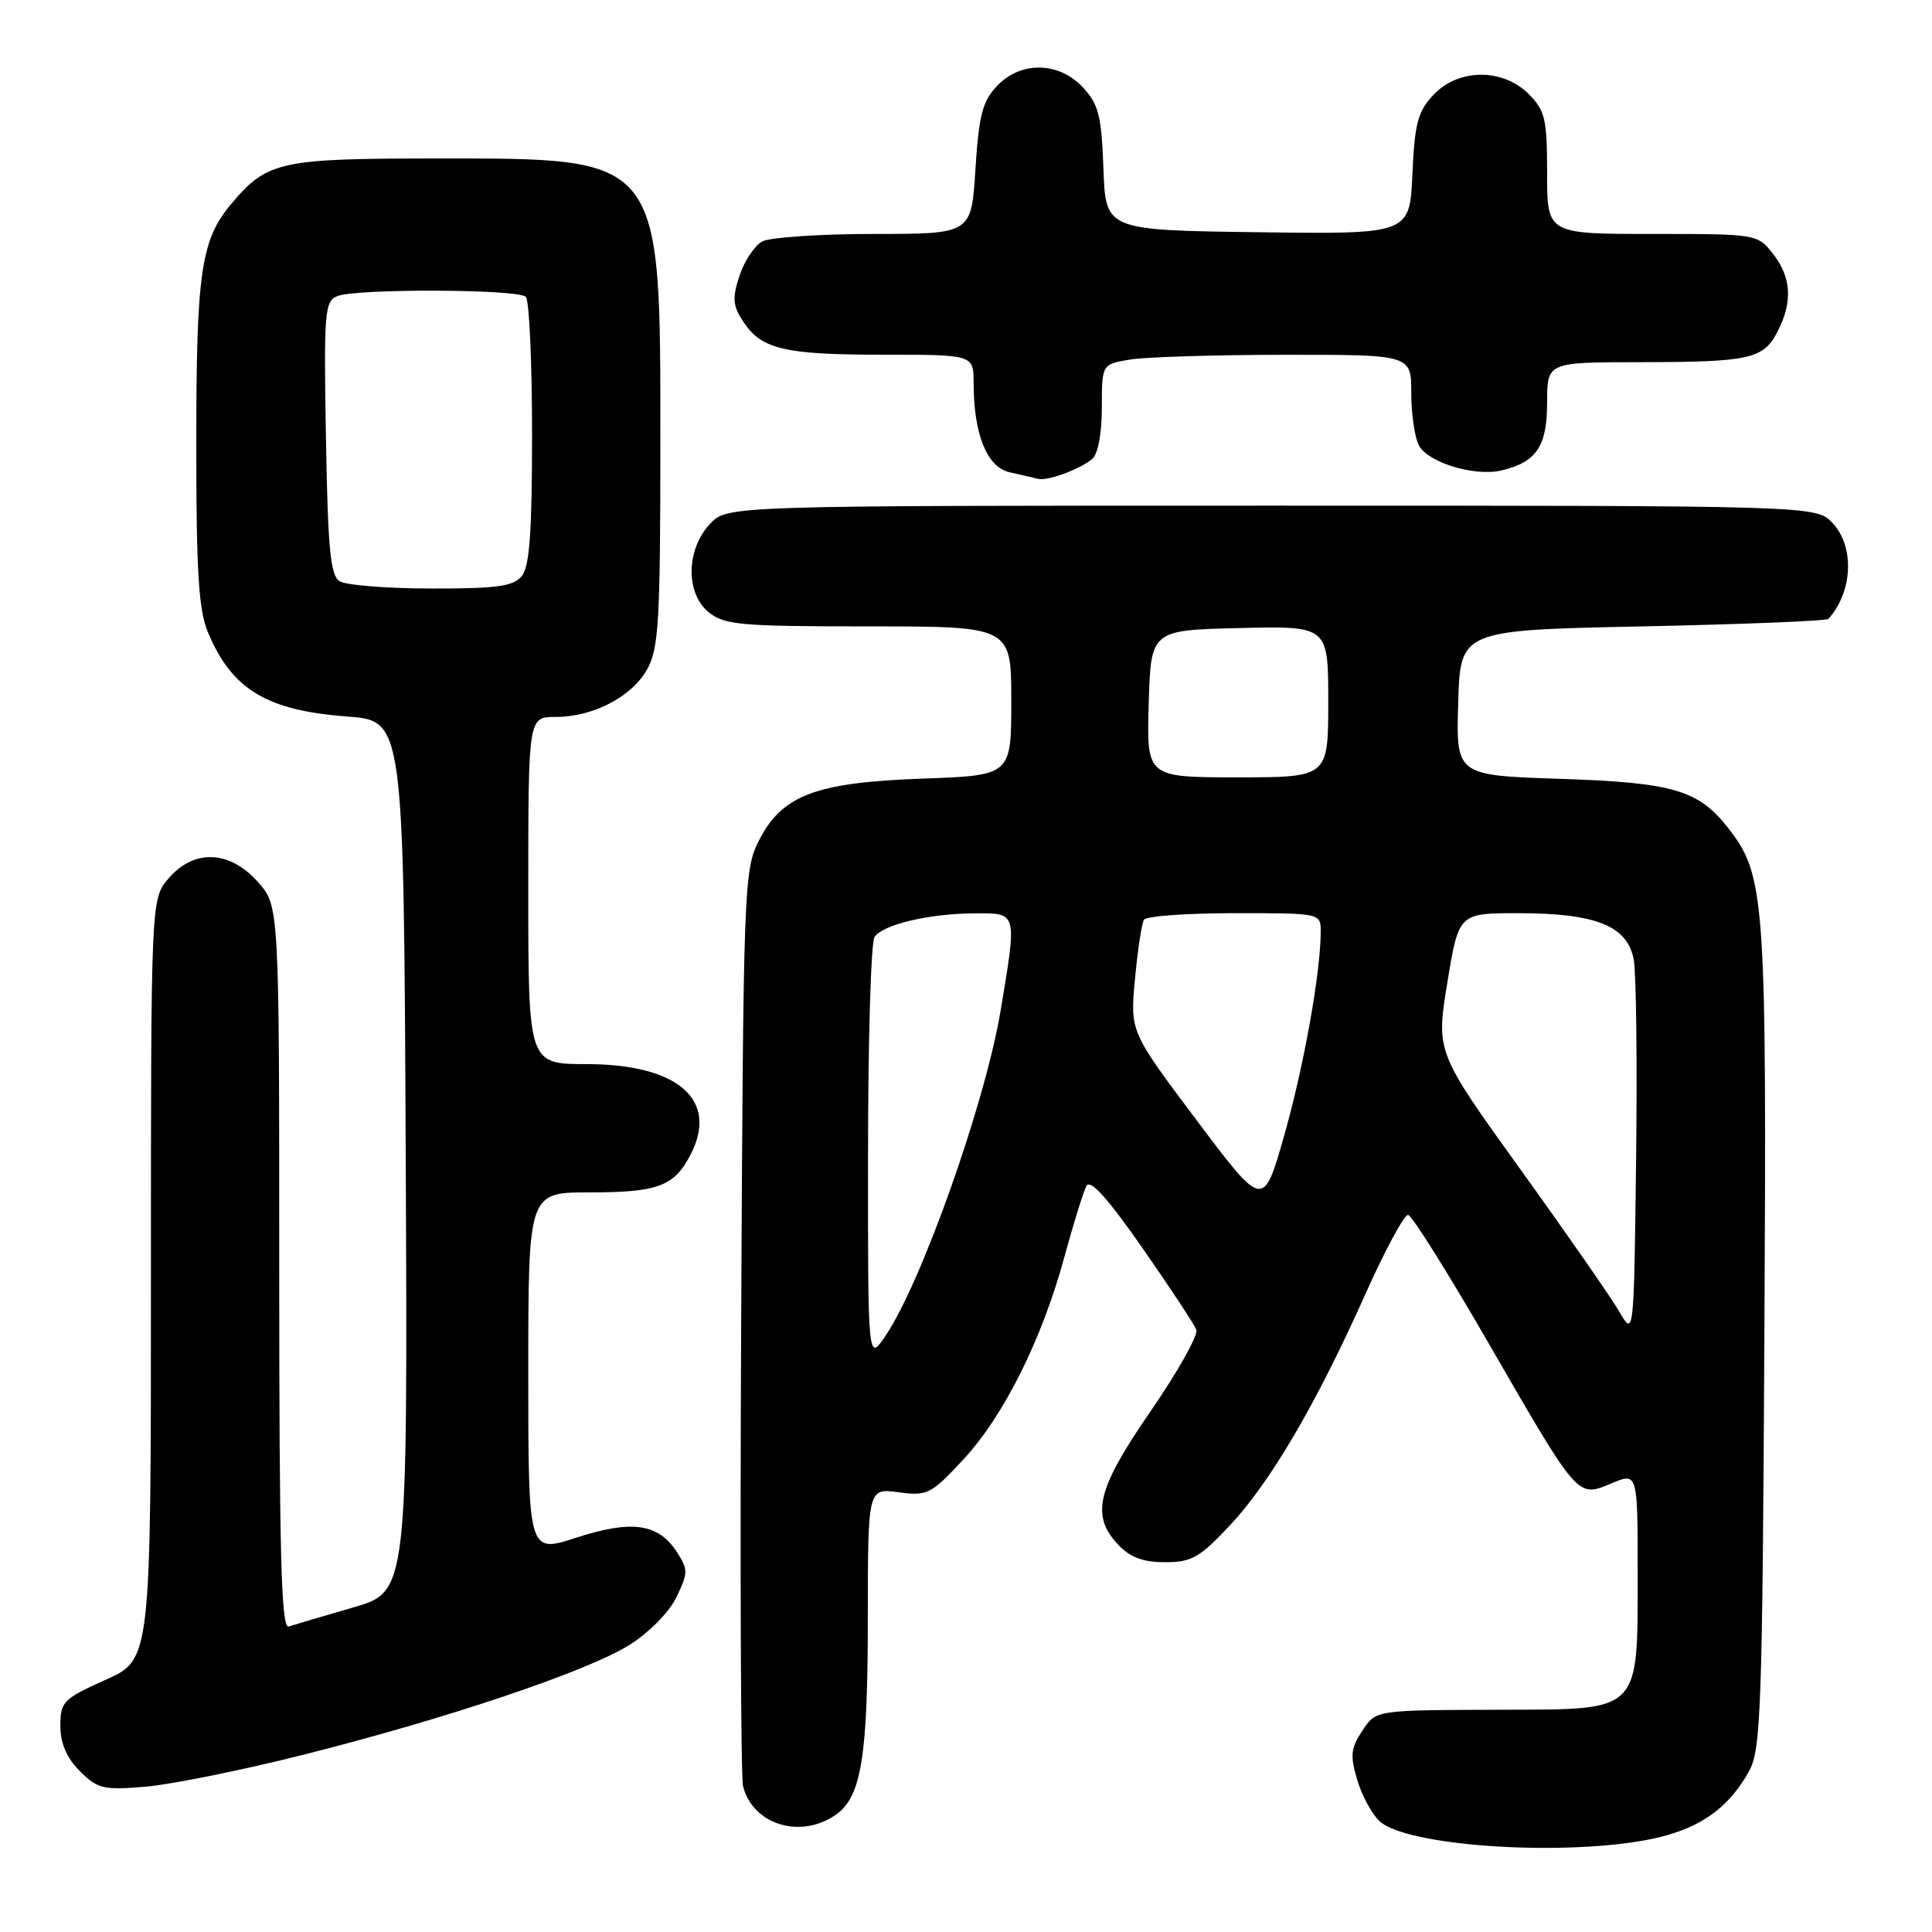 <?xml version="1.0" encoding="UTF-8" standalone="no"?>
<!DOCTYPE svg PUBLIC "-//W3C//DTD SVG 1.1//EN" "http://www.w3.org/Graphics/SVG/1.1/DTD/svg11.dtd" >
<svg xmlns="http://www.w3.org/2000/svg" xmlns:xlink="http://www.w3.org/1999/xlink" version="1.1" viewBox="0 0 256 256">
 <g >
 <path fill="currentColor"
d=" M 217.73 243.89 C 224.70 242.67 228.89 239.91 231.79 234.63 C 233.33 231.80 233.53 226.25 233.79 177.15 C 234.10 118.73 233.90 115.96 228.93 109.64 C 225.02 104.67 221.64 103.69 206.72 103.20 C 192.93 102.74 192.93 102.74 193.22 93.12 C 193.50 83.50 193.50 83.50 217.67 83.00 C 230.96 82.72 242.04 82.28 242.28 82.00 C 245.51 78.39 245.76 72.44 242.83 69.31 C 240.65 67.00 240.65 67.00 168.50 67.00 C 96.35 67.00 96.35 67.00 94.08 69.42 C 90.90 72.80 90.82 78.62 93.91 81.13 C 95.99 82.81 98.14 83.00 115.11 83.00 C 134.00 83.00 134.00 83.00 134.00 92.88 C 134.00 102.75 134.00 102.75 122.25 103.17 C 107.99 103.68 103.56 105.38 100.50 111.50 C 98.58 115.34 98.49 117.81 98.21 175.00 C 98.05 207.73 98.16 235.48 98.46 236.68 C 99.73 241.77 106.08 243.73 110.74 240.47 C 114.14 238.09 114.99 232.86 114.99 214.35 C 115.00 197.19 115.00 197.19 119.05 197.73 C 122.88 198.25 123.35 198.01 127.61 193.43 C 132.99 187.66 138.08 177.47 141.05 166.50 C 142.25 162.10 143.56 157.89 143.96 157.14 C 144.47 156.21 146.78 158.77 151.36 165.34 C 155.02 170.59 158.24 175.48 158.52 176.19 C 158.79 176.91 156.08 181.74 152.51 186.92 C 145.34 197.31 144.49 200.77 148.17 204.69 C 149.75 206.36 151.46 207.00 154.37 207.00 C 157.90 207.00 158.97 206.39 162.95 202.14 C 168.35 196.38 174.44 185.98 180.93 171.45 C 183.54 165.62 186.08 160.91 186.58 160.98 C 187.09 161.05 191.84 168.62 197.14 177.80 C 209.23 198.74 208.98 198.45 213.51 196.56 C 217.00 195.10 217.00 195.10 217.00 208.44 C 217.00 226.98 217.48 226.49 199.33 226.55 C 181.83 226.61 182.36 226.52 180.38 229.55 C 178.98 231.67 178.90 232.71 179.85 235.88 C 180.47 237.97 181.82 240.43 182.84 241.35 C 186.35 244.53 205.88 245.95 217.73 243.89 Z  M 39.97 232.57 C 59.31 227.71 77.93 221.43 83.49 217.91 C 86.07 216.27 88.73 213.55 89.66 211.58 C 91.20 208.37 91.19 207.95 89.64 205.58 C 87.20 201.86 83.67 201.37 76.33 203.76 C 70.00 205.82 70.00 205.82 70.00 181.91 C 70.00 158.00 70.00 158.00 78.07 158.00 C 87.18 158.00 89.33 157.20 91.51 152.98 C 95.26 145.73 89.83 141.01 77.75 141.00 C 70.00 141.00 70.00 141.00 70.00 118.00 C 70.00 95.00 70.00 95.00 73.60 95.00 C 78.62 95.00 83.78 92.30 85.79 88.62 C 87.28 85.90 87.50 82.09 87.50 59.00 C 87.50 20.41 87.97 21.00 57.70 21.00 C 37.10 21.00 35.38 21.38 30.66 27.00 C 26.63 31.79 26.01 35.99 26.01 58.78 C 26.00 75.68 26.32 80.82 27.54 83.75 C 30.72 91.36 35.30 94.14 46.00 94.94 C 53.50 95.50 53.50 95.50 53.76 153.21 C 54.02 210.91 54.02 210.91 46.76 213.01 C 42.77 214.16 38.94 215.30 38.25 215.52 C 37.26 215.85 37.00 205.90 37.00 167.98 C 37.00 120.03 37.00 120.03 34.16 116.85 C 30.41 112.65 25.71 112.47 22.34 116.39 C 20.00 119.11 20.00 119.11 20.00 169.50 C 20.00 219.89 20.00 219.89 14.00 222.58 C 8.37 225.11 8.00 225.48 8.00 228.68 C 8.00 231.01 8.82 232.91 10.58 234.68 C 12.95 237.04 13.68 237.22 19.33 236.74 C 22.73 236.45 32.01 234.57 39.97 232.57 Z  M 144.72 60.82 C 145.49 60.18 146.00 57.46 146.00 54.01 C 146.00 48.26 146.00 48.26 149.75 47.64 C 151.81 47.30 161.04 47.02 170.25 47.01 C 187.00 47.00 187.00 47.00 187.00 52.07 C 187.00 54.85 187.46 57.98 188.01 59.02 C 189.23 61.30 195.40 63.17 198.94 62.34 C 203.59 61.24 205.00 59.15 205.00 53.35 C 205.00 48.00 205.00 48.00 217.25 47.99 C 231.91 47.97 233.65 47.59 235.54 43.92 C 237.56 40.01 237.37 36.73 234.93 33.63 C 232.87 31.01 232.78 31.00 218.93 31.00 C 205.00 31.00 205.00 31.00 205.00 22.95 C 205.00 15.75 204.74 14.65 202.55 12.45 C 199.10 9.01 193.23 9.06 189.93 12.58 C 187.87 14.76 187.45 16.35 187.15 23.10 C 186.79 31.04 186.79 31.04 166.64 30.77 C 146.50 30.50 146.50 30.50 146.21 22.35 C 145.96 15.36 145.58 13.84 143.51 11.60 C 140.30 8.14 135.23 8.06 132.07 11.43 C 130.18 13.44 129.70 15.32 129.25 22.43 C 128.72 31.00 128.72 31.00 115.79 31.00 C 108.68 31.00 102.03 31.45 101.01 31.99 C 99.99 32.54 98.63 34.58 97.99 36.53 C 97.01 39.50 97.09 40.49 98.46 42.58 C 100.89 46.29 103.88 47.00 117.07 47.00 C 129.00 47.00 129.00 47.00 129.01 50.75 C 129.02 57.55 130.78 61.92 133.79 62.58 C 135.28 62.91 136.95 63.30 137.50 63.44 C 138.75 63.78 143.02 62.23 144.72 60.82 Z  M 115.02 152.98 C 115.02 137.87 115.41 124.90 115.87 124.18 C 116.93 122.51 123.09 121.05 129.25 121.02 C 134.83 121.00 134.78 120.80 132.57 134.00 C 130.52 146.20 122.14 169.87 117.35 176.98 C 115.00 180.46 115.00 180.46 115.02 152.98 Z  M 214.57 173.81 C 213.52 171.99 207.62 163.50 201.46 154.95 C 190.28 139.40 190.28 139.40 191.78 130.20 C 193.29 121.00 193.29 121.00 201.18 121.00 C 211.48 121.00 215.67 122.69 216.48 127.17 C 216.81 129.00 216.95 140.99 216.79 153.81 C 216.50 177.12 216.50 177.12 214.57 173.81 Z  M 158.57 148.45 C 149.74 136.70 149.74 136.70 150.39 129.72 C 150.75 125.89 151.28 122.36 151.58 121.87 C 151.87 121.39 157.27 121.00 163.56 121.00 C 175.00 121.00 175.00 121.00 175.00 123.43 C 175.00 128.83 172.78 141.24 170.17 150.44 C 167.39 160.20 167.39 160.20 158.57 148.45 Z  M 152.21 93.25 C 152.50 83.50 152.50 83.50 164.25 83.22 C 176.00 82.94 176.00 82.94 176.00 92.97 C 176.00 103.00 176.00 103.00 163.96 103.00 C 151.93 103.00 151.93 103.00 152.21 93.25 Z  M 45.00 77.02 C 43.78 76.25 43.44 72.74 43.19 58.03 C 42.90 41.38 43.01 39.93 44.69 39.24 C 47.18 38.22 68.63 38.30 69.67 39.33 C 70.13 39.79 70.50 47.94 70.50 57.43 C 70.50 70.59 70.17 75.09 69.13 76.35 C 68.01 77.70 65.80 78.00 57.13 77.98 C 51.28 77.98 45.83 77.54 45.00 77.02 Z "/>
</g>
</svg>